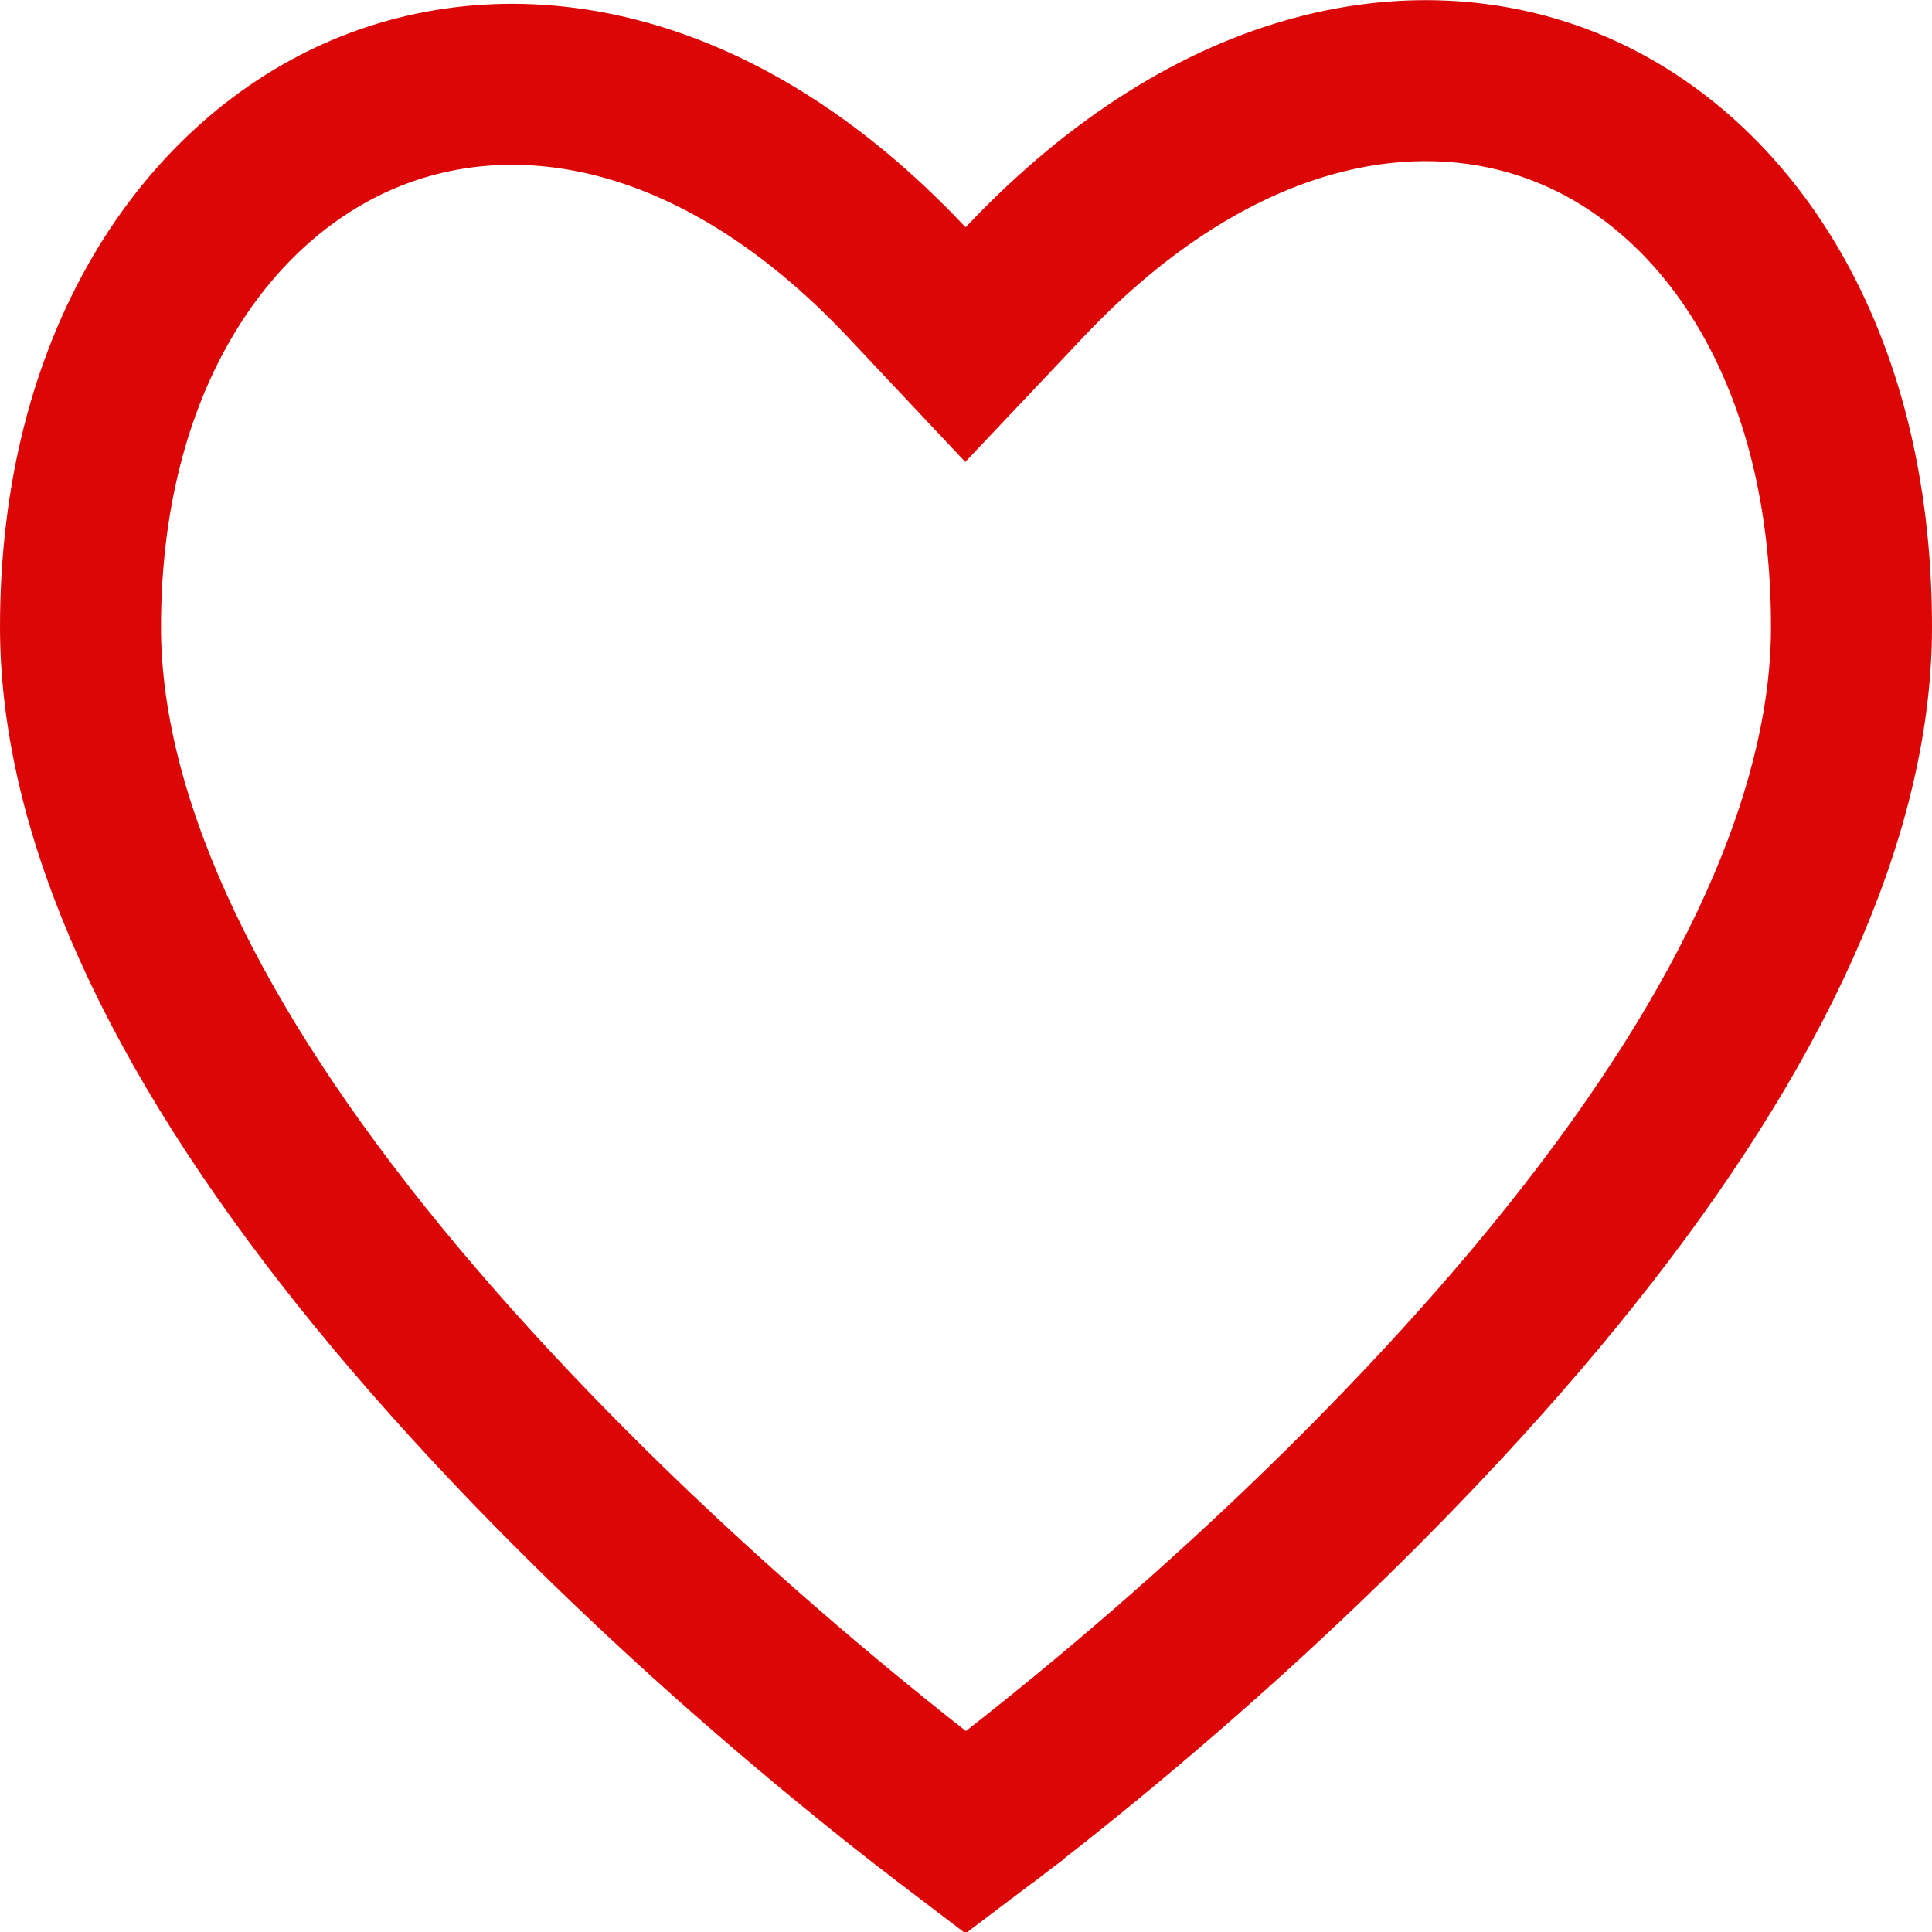 <svg width="24" height="24" viewBox="0 0 24 24" fill="none" xmlns="http://www.w3.org/2000/svg">
<path d="M1.285 9.816C1.095 9.109 1 8.433 1 7.789C1 4.514 2.532 2.296 4.444 1.449C6.324 0.616 8.883 0.975 11.266 3.508L11.993 4.281L12.722 3.51C15.125 0.965 17.693 0.57 19.566 1.38C21.463 2.2 23 4.406 23 7.789C23 8.433 22.905 9.107 22.714 9.815L22.714 9.816C22.032 12.341 20.184 15.105 17.4 17.991L17.4 17.991C16.163 19.275 14.833 20.484 13.502 21.58C13.034 21.964 12.603 22.305 12.217 22.599L12.217 22.6C12.136 22.662 12.063 22.716 11.999 22.764C11.936 22.716 11.863 22.662 11.782 22.6L11.78 22.598C11.395 22.306 10.965 21.965 10.498 21.58C9.166 20.483 7.838 19.275 6.599 17.991C3.814 15.104 1.967 12.342 1.285 9.816Z" stroke="#dc0606" stroke-width="2"/>
</svg>
